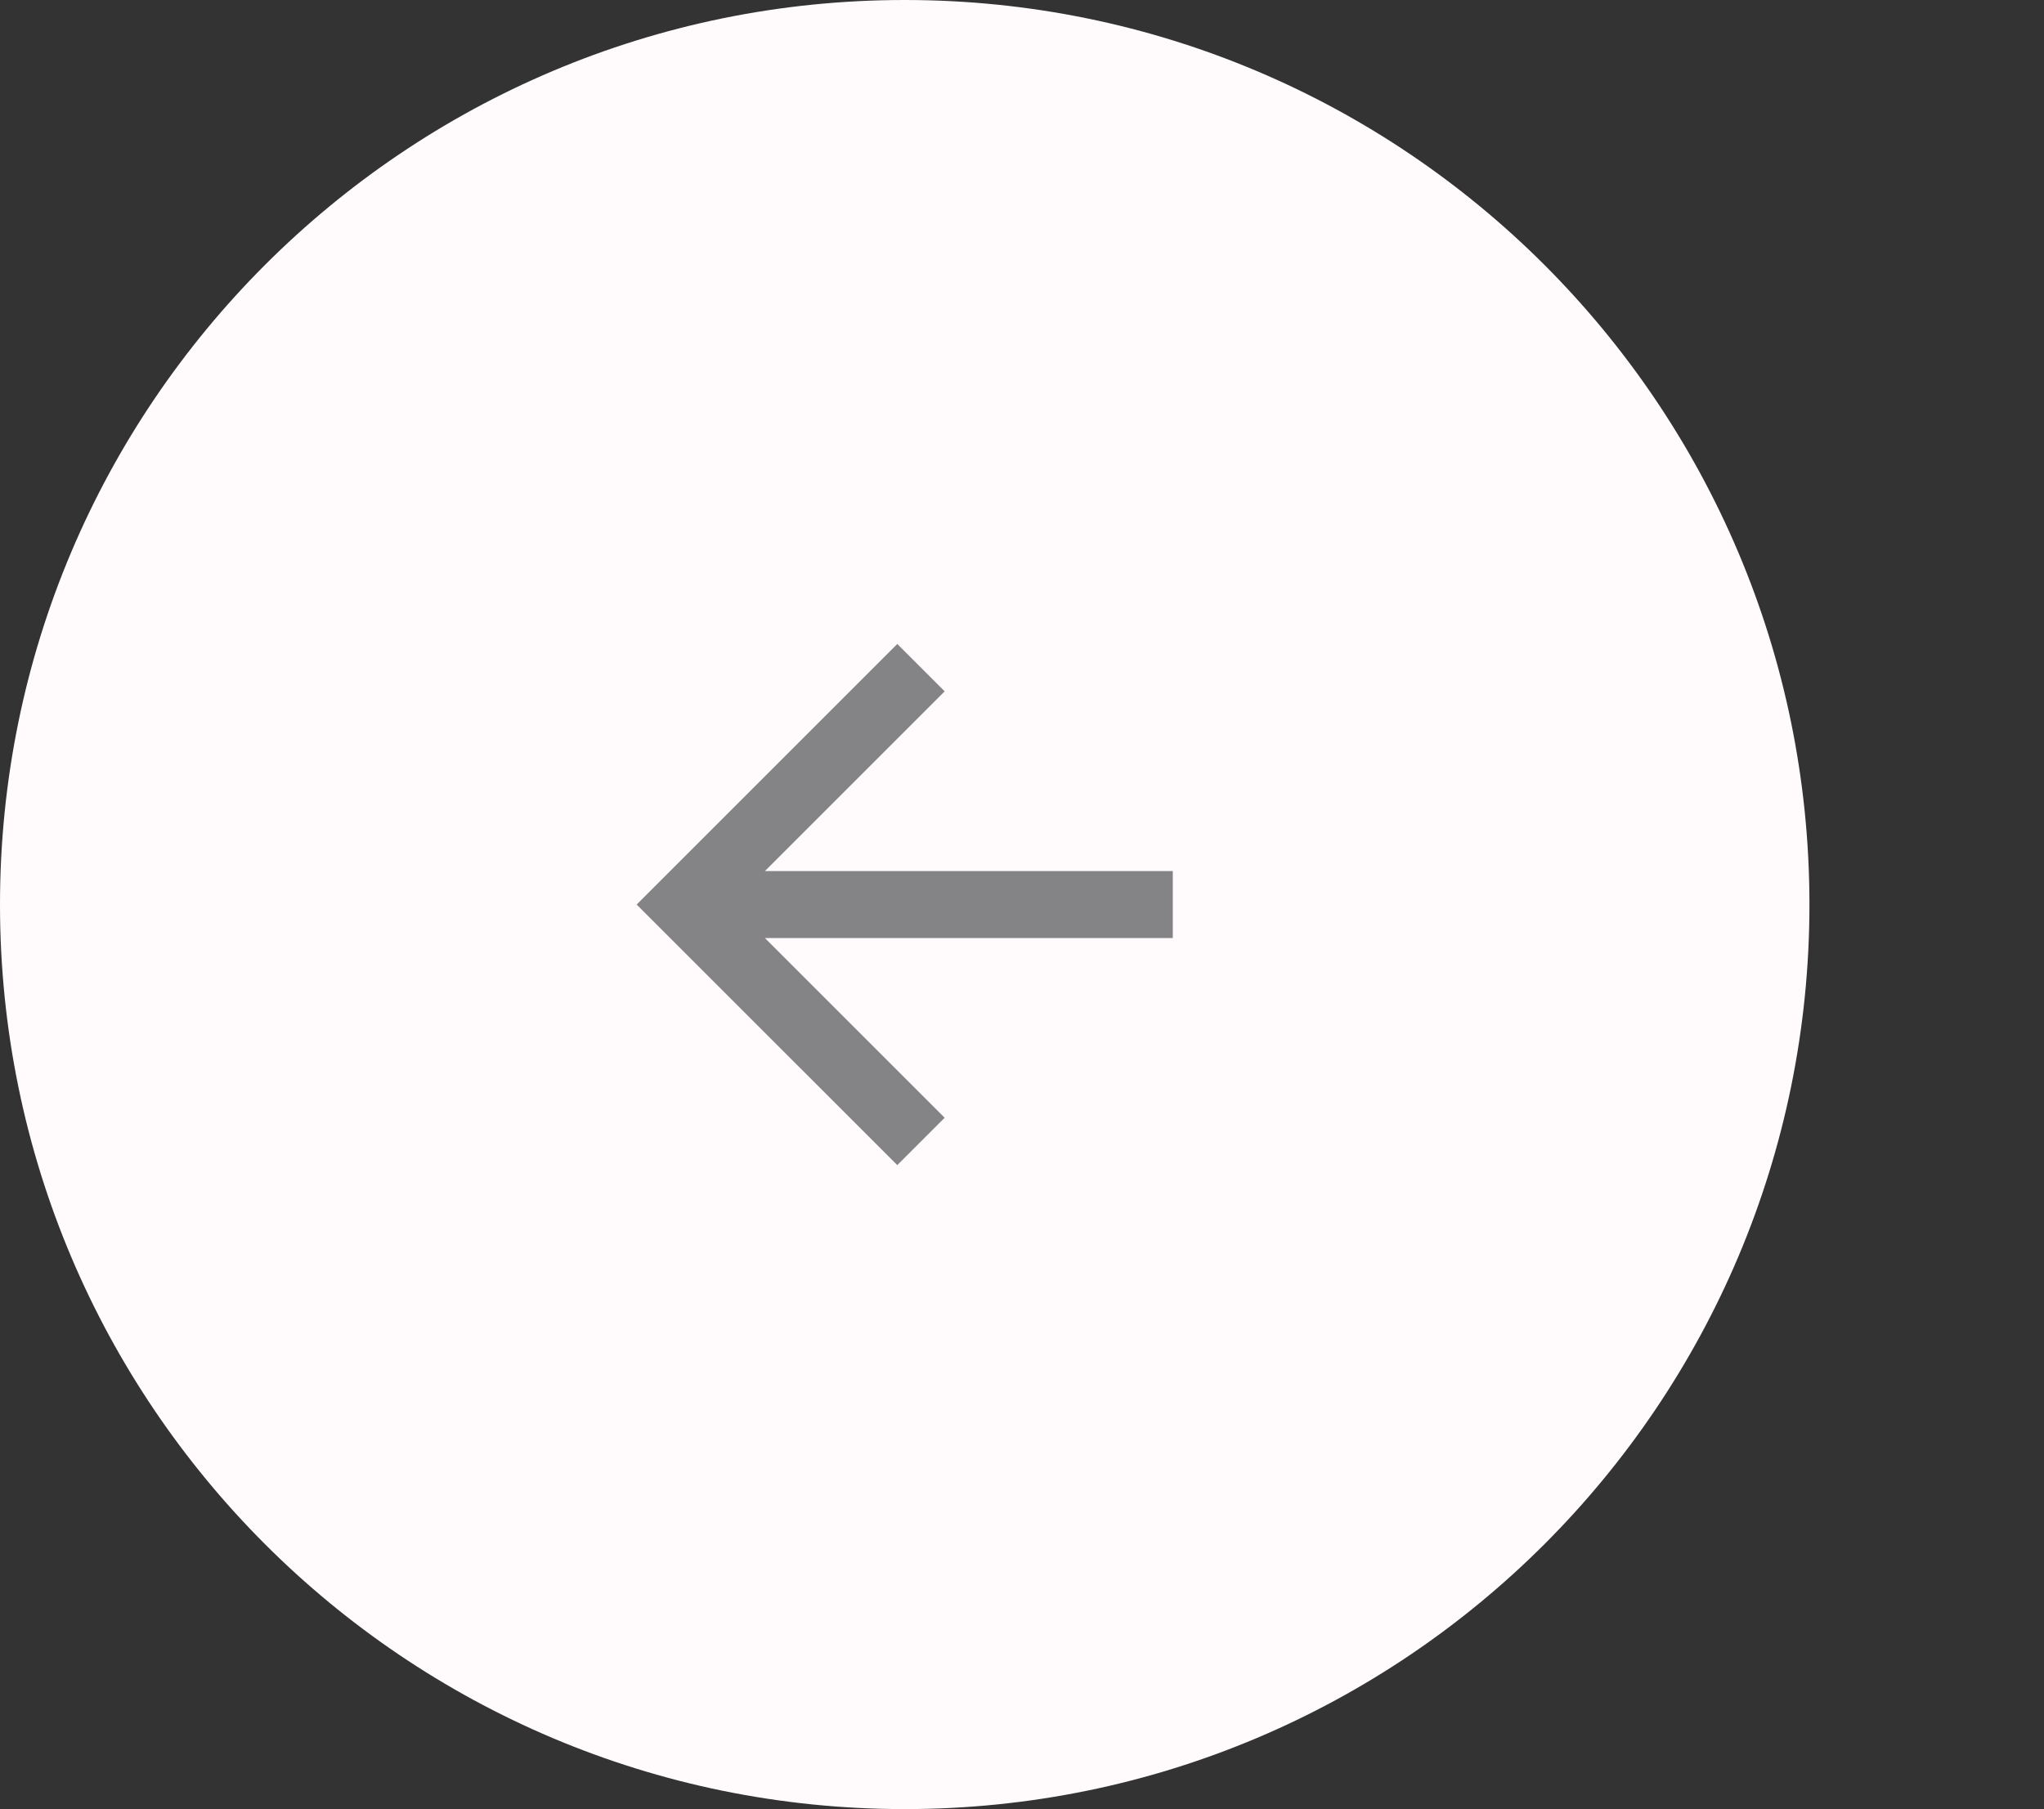 <svg width="61" height="54" viewBox="0 0 61 54" fill="none" xmlns="http://www.w3.org/2000/svg">
<rect x="0" y="0" width="61" height="54" fill="#333333" stroke="none"/>
<path d="M0 27C0 12.088 12.088 0 27 0C41.912 0 54 12.088 54 27C54 41.912 41.912 54 27 54C12.088 54 0 41.912 0 27Z" fill="#FFFBFC"/>
<mask id="mask0_1402_3419" style="mask-type:luminance" maskUnits="userSpaceOnUse" x="15" y="15" width="24" height="24">
<path d="M15 15H39V39H15V15Z" fill="white"/>
</mask>
<g mask="url(#mask0_1402_3419)">
<path d="M22.828 26L28.192 20.636L26.778 19.222L19 27L26.778 34.778L28.192 33.364L22.828 28H35V26H22.828Z" fill="#848386"/>
</g>
</svg>
